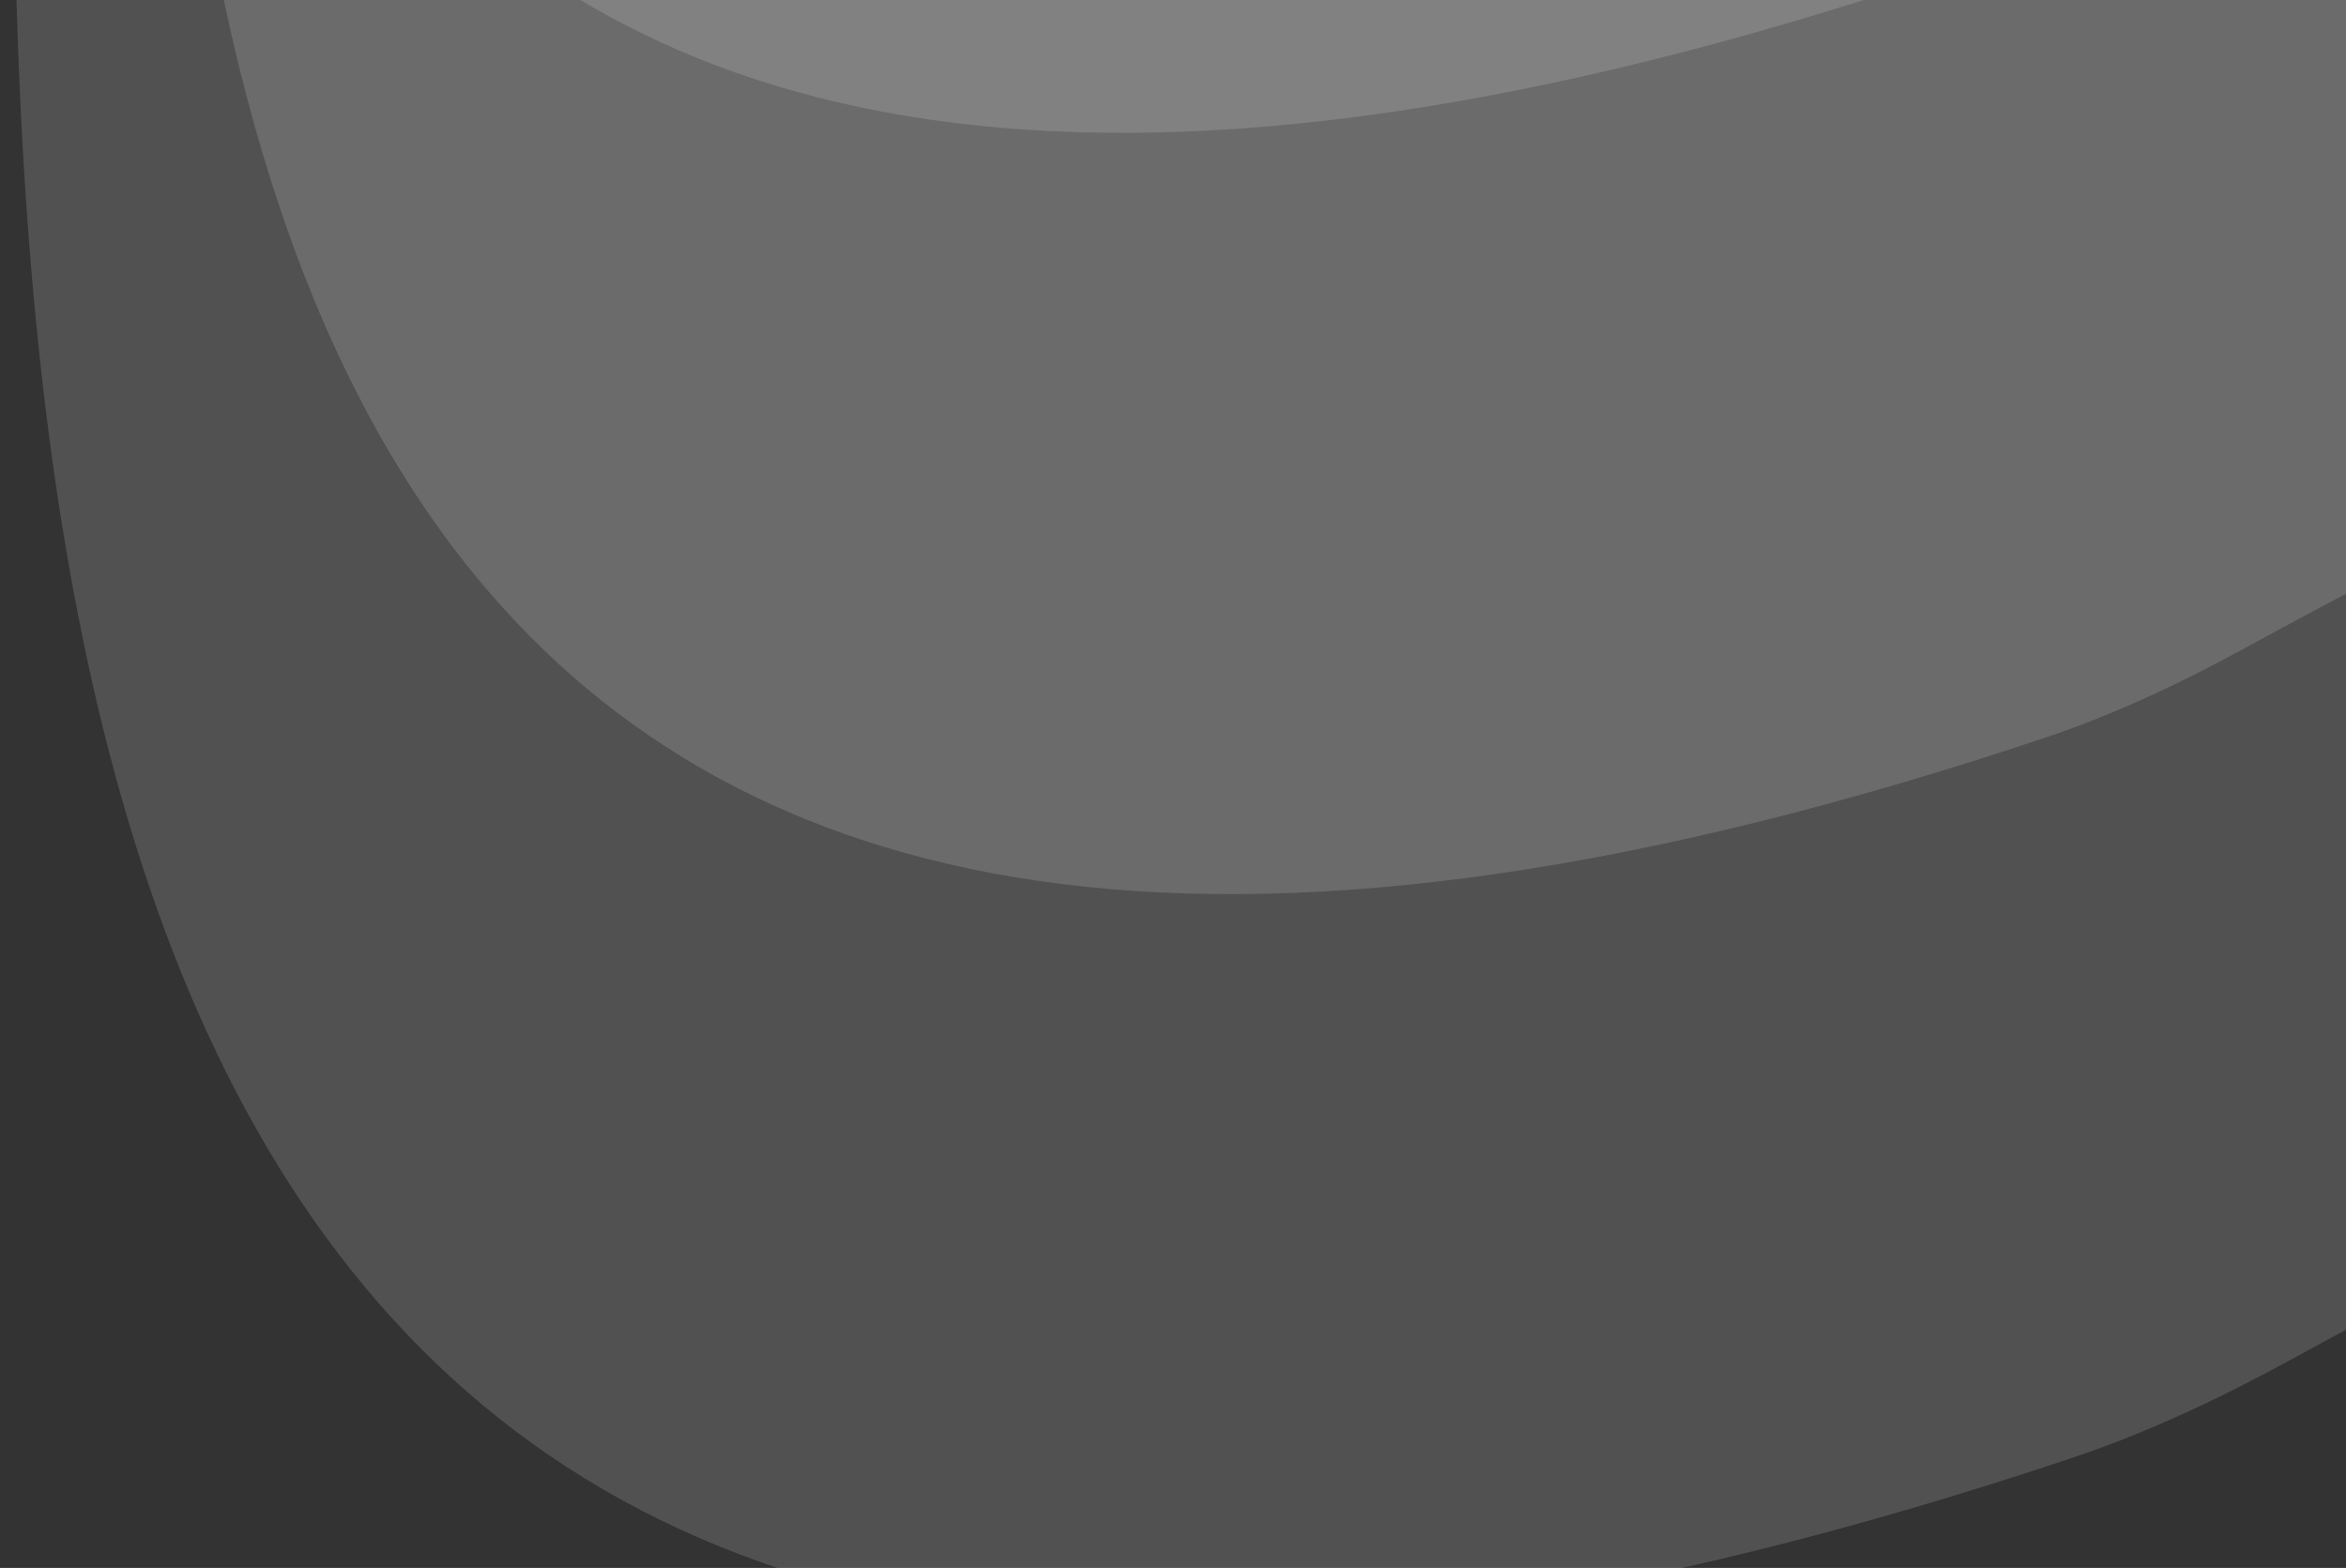 <svg width="196" height="131" viewBox="0 0 196 131" fill="none" xmlns="http://www.w3.org/2000/svg">
<rect x="0" y="0" width="196" height="131" fill="#333333" stroke="none"/>
<path d="M13.185 -61.69C12.703 -150.345 89.285 -258.979 177.941 -259.461C266.597 -259.943 350.412 -152.18 350.893 -63.524C351.365 23.221 307.679 -11.705 187.705 54.067C182.377 56.988 176.709 59.671 170.948 61.604C34.445 107.396 13.657 25.149 13.185 -61.69Z" fill="white" fill-opacity="0.15"/>
<path d="M1.166 -12.67C0.641 -109.345 84.15 -227.806 180.825 -228.331C277.501 -228.856 368.897 -111.346 369.423 -14.671C369.936 79.922 322.299 41.836 191.473 113.557C185.662 116.743 179.482 119.669 173.2 121.776C24.35 171.71 1.68 82.024 1.166 -12.67Z" fill="white" fill-opacity="0.15"/>
<path d="M4.098 -125.295C3.617 -213.951 80.199 -322.585 168.854 -323.066C257.51 -323.548 341.325 -215.785 341.807 -127.13C342.278 -40.384 298.592 -75.311 178.619 -9.538C173.29 -6.617 167.623 -3.934 161.861 -2.001C25.359 43.791 4.57 -38.456 4.098 -125.295Z" fill="white" fill-opacity="0.15"/>
</svg>
